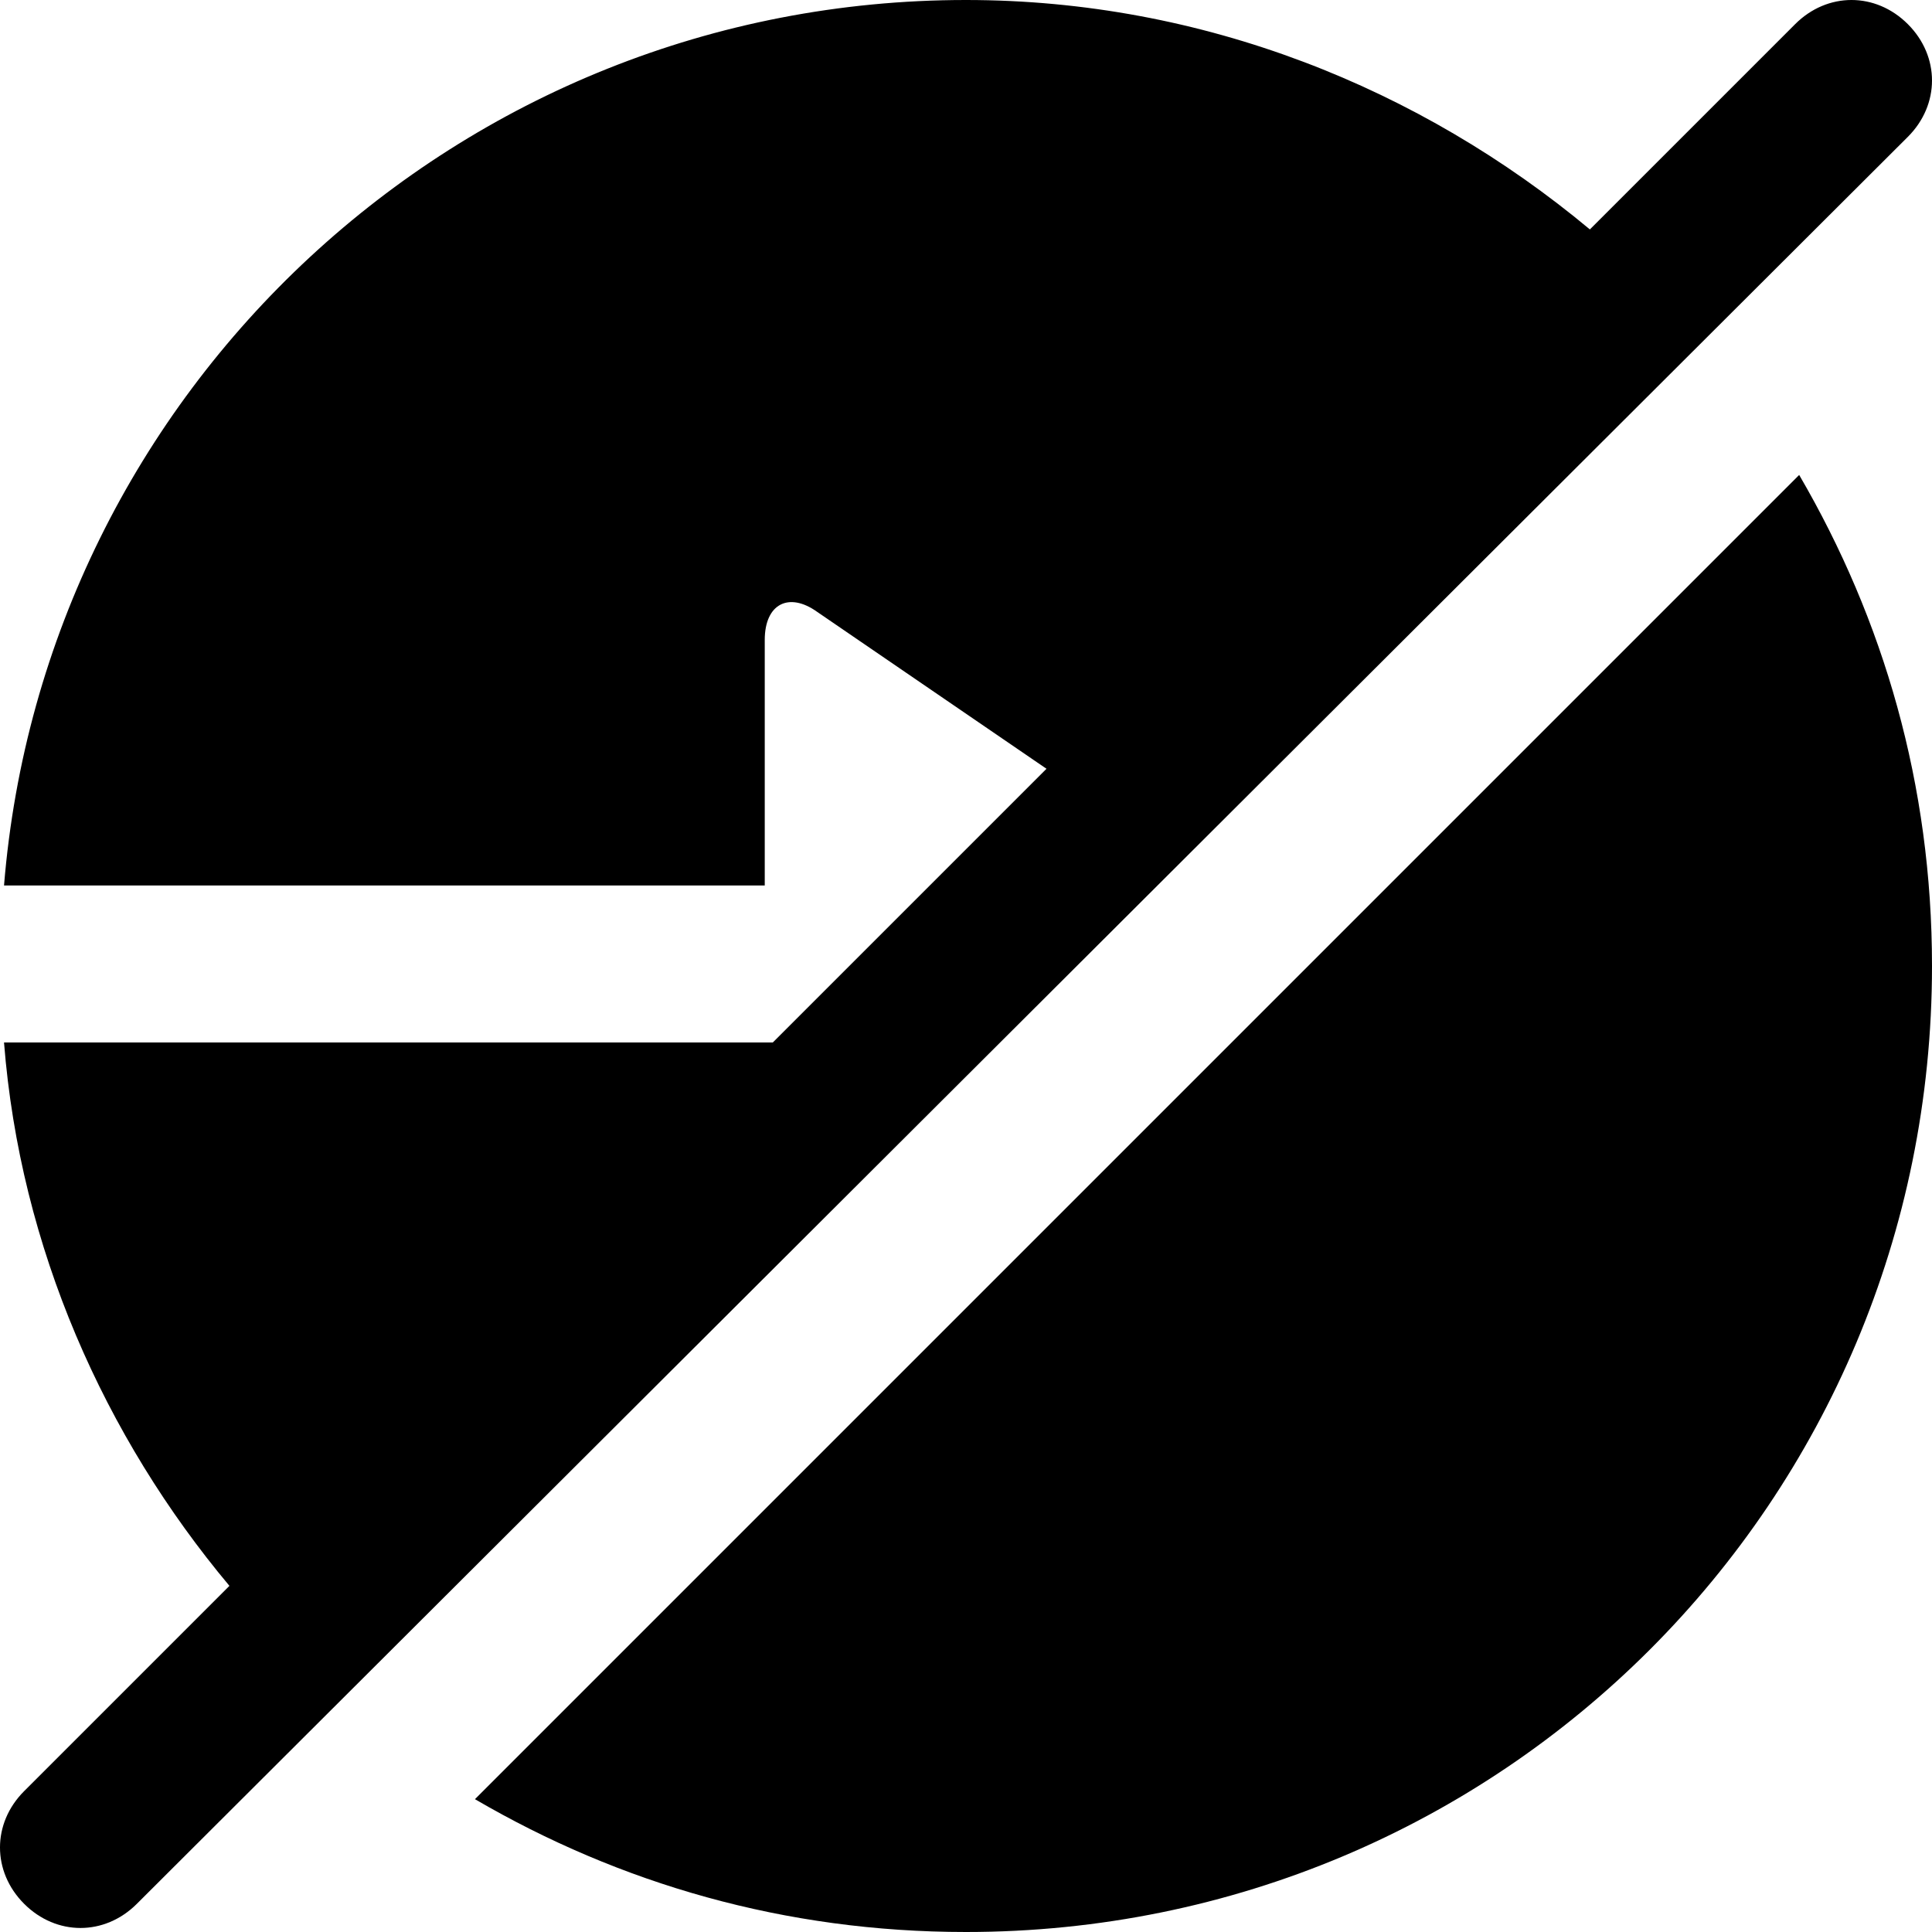 <?xml version="1.0" encoding="utf-8"?>
<!-- Generator: Adobe Illustrator 19.1.0, SVG Export Plug-In . SVG Version: 6.00 Build 0)  -->
<svg version="1.1" id="Layer_1" xmlns="http://www.w3.org/2000/svg" xmlns:xlink="http://www.w3.org/1999/xlink" x="0px" y="0px"
	 width="48px" height="48px" viewBox="-281 373 48 48" style="enable-background:new -281 373 48 48;" xml:space="preserve">

<g>
	<path d="M-233.6,376.4c0.8-0.8,0.8-2,0-2.8c-0.8-0.8-2-0.8-2.8,0l-5.1,5.1c-4.2-3.5-9.6-5.7-15.5-5.7
		c-12.6,0-22.9,9.7-23.9,22l18.9,0v-6.1c0-0.9,0.6-1.2,1.3-0.7l5.7,3.9l-6.8,6.8h-19.1c0.4,5.1,2.5,9.8,5.6,13.5l-5.1,5.1
		c-0.8,0.8-0.8,2,0,2.8c0.4,0.4,0.9,0.6,1.4,0.6s1-0.2,1.4-0.6L-233.6,376.4z"/>
	<path d="M-269.2,417.7c3.6,2.1,7.7,3.3,12.2,3.3c13.3,0,24-10.7,24-24c0-4.5-1.2-8.6-3.3-12.2L-269.2,417.7z"/>
</g>
</svg>
